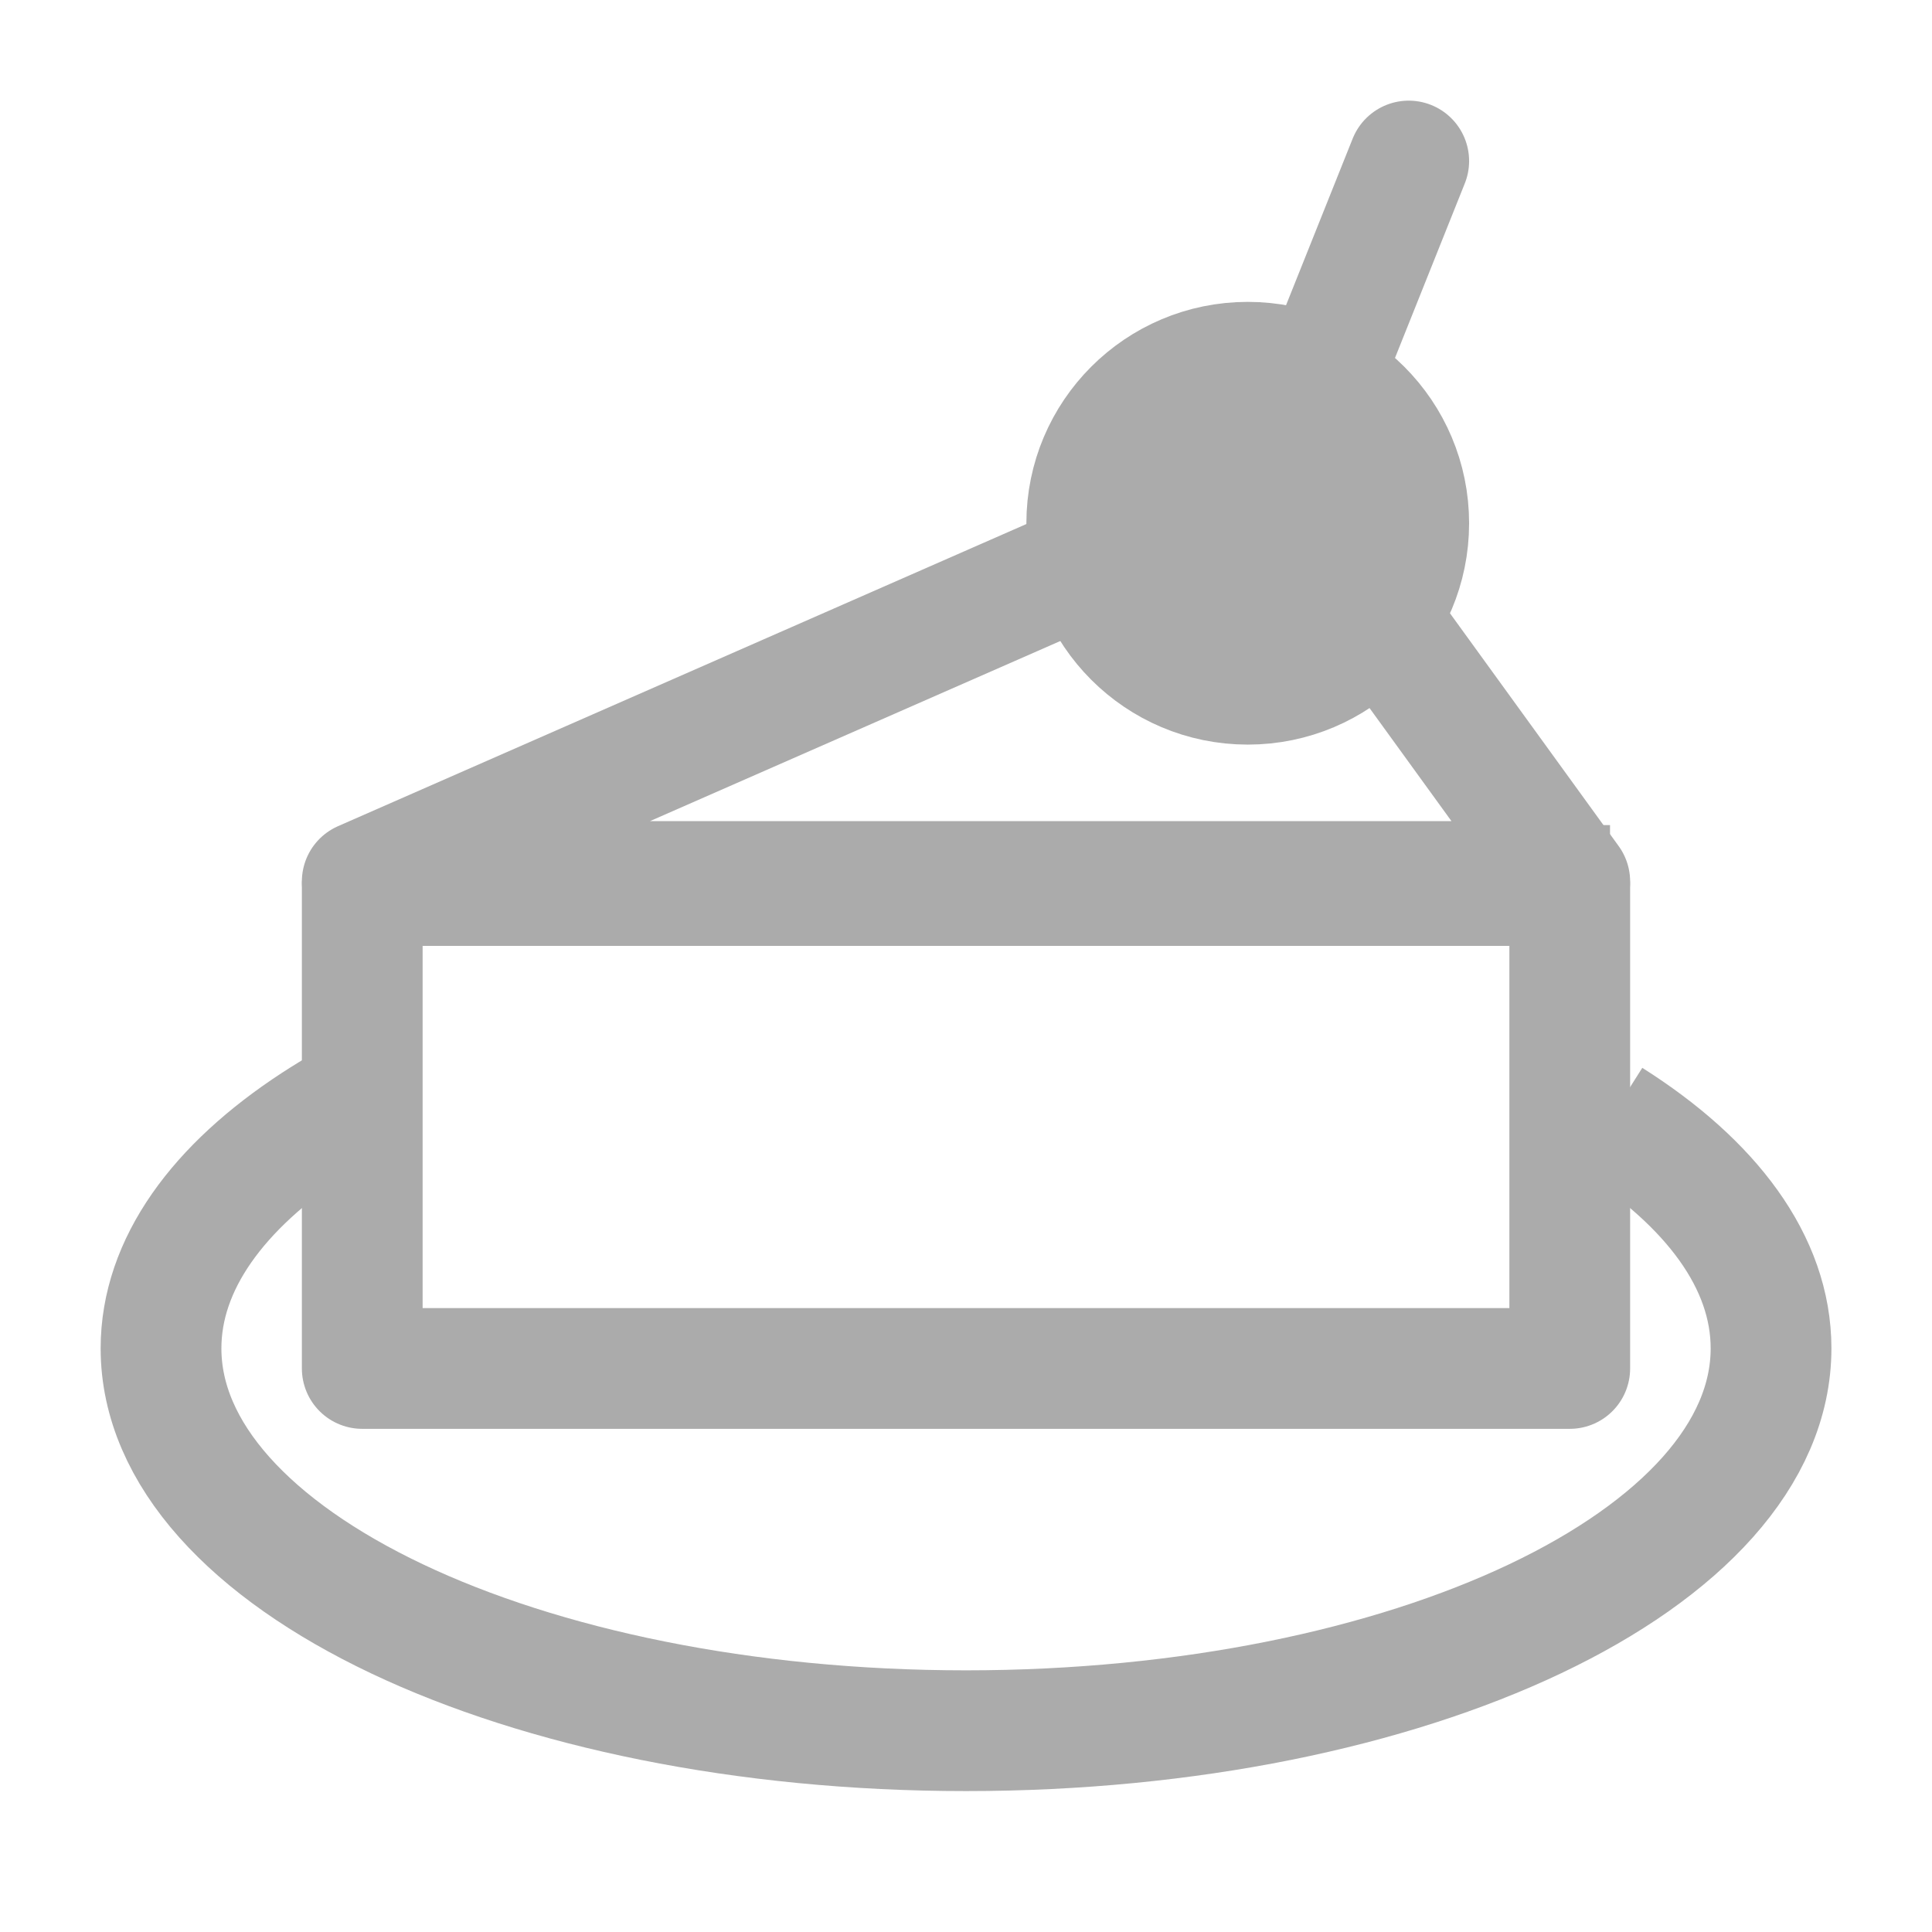 <svg width="32" height="32" viewBox="0 0 32 32" fill="none" xmlns="http://www.w3.org/2000/svg">
<path d="M18 9.333L6 14.6H26L22.667 10" stroke="#ABABAB" stroke-width="2" stroke-linecap="round" stroke-linejoin="round"/>
<path d="M20.667 11.333C22.139 11.333 23.333 10.139 23.333 8.667C23.333 7.194 22.139 6 20.667 6C19.194 6 18 7.194 18 8.667C18 10.139 19.194 11.333 20.667 11.333Z" fill="#ABABAB" stroke="#ABABAB" stroke-width="2"/>
<path d="M22 6L23.333 2.667" stroke="#ABABAB" stroke-width="2" stroke-linecap="round"/>
<path d="M6.334 17.971C5.932 18.171 5.559 18.384 5.215 18.608C3.612 19.654 2.667 20.941 2.667 22.333C2.667 25.831 8.636 28.666 16 28.666C23.364 28.666 29.334 25.831 29.334 22.333C29.334 20.907 28.342 19.591 26.667 18.532" stroke="#ABABAB" stroke-width="2"/>
<path d="M6 14.666H26V22.666H6V14.666Z" stroke="#ABABAB" stroke-width="2" stroke-linecap="round" stroke-linejoin="round"/>
<path d="M6 14.666H26.667" stroke="#ABABAB" stroke-width="2"/>
</svg>
